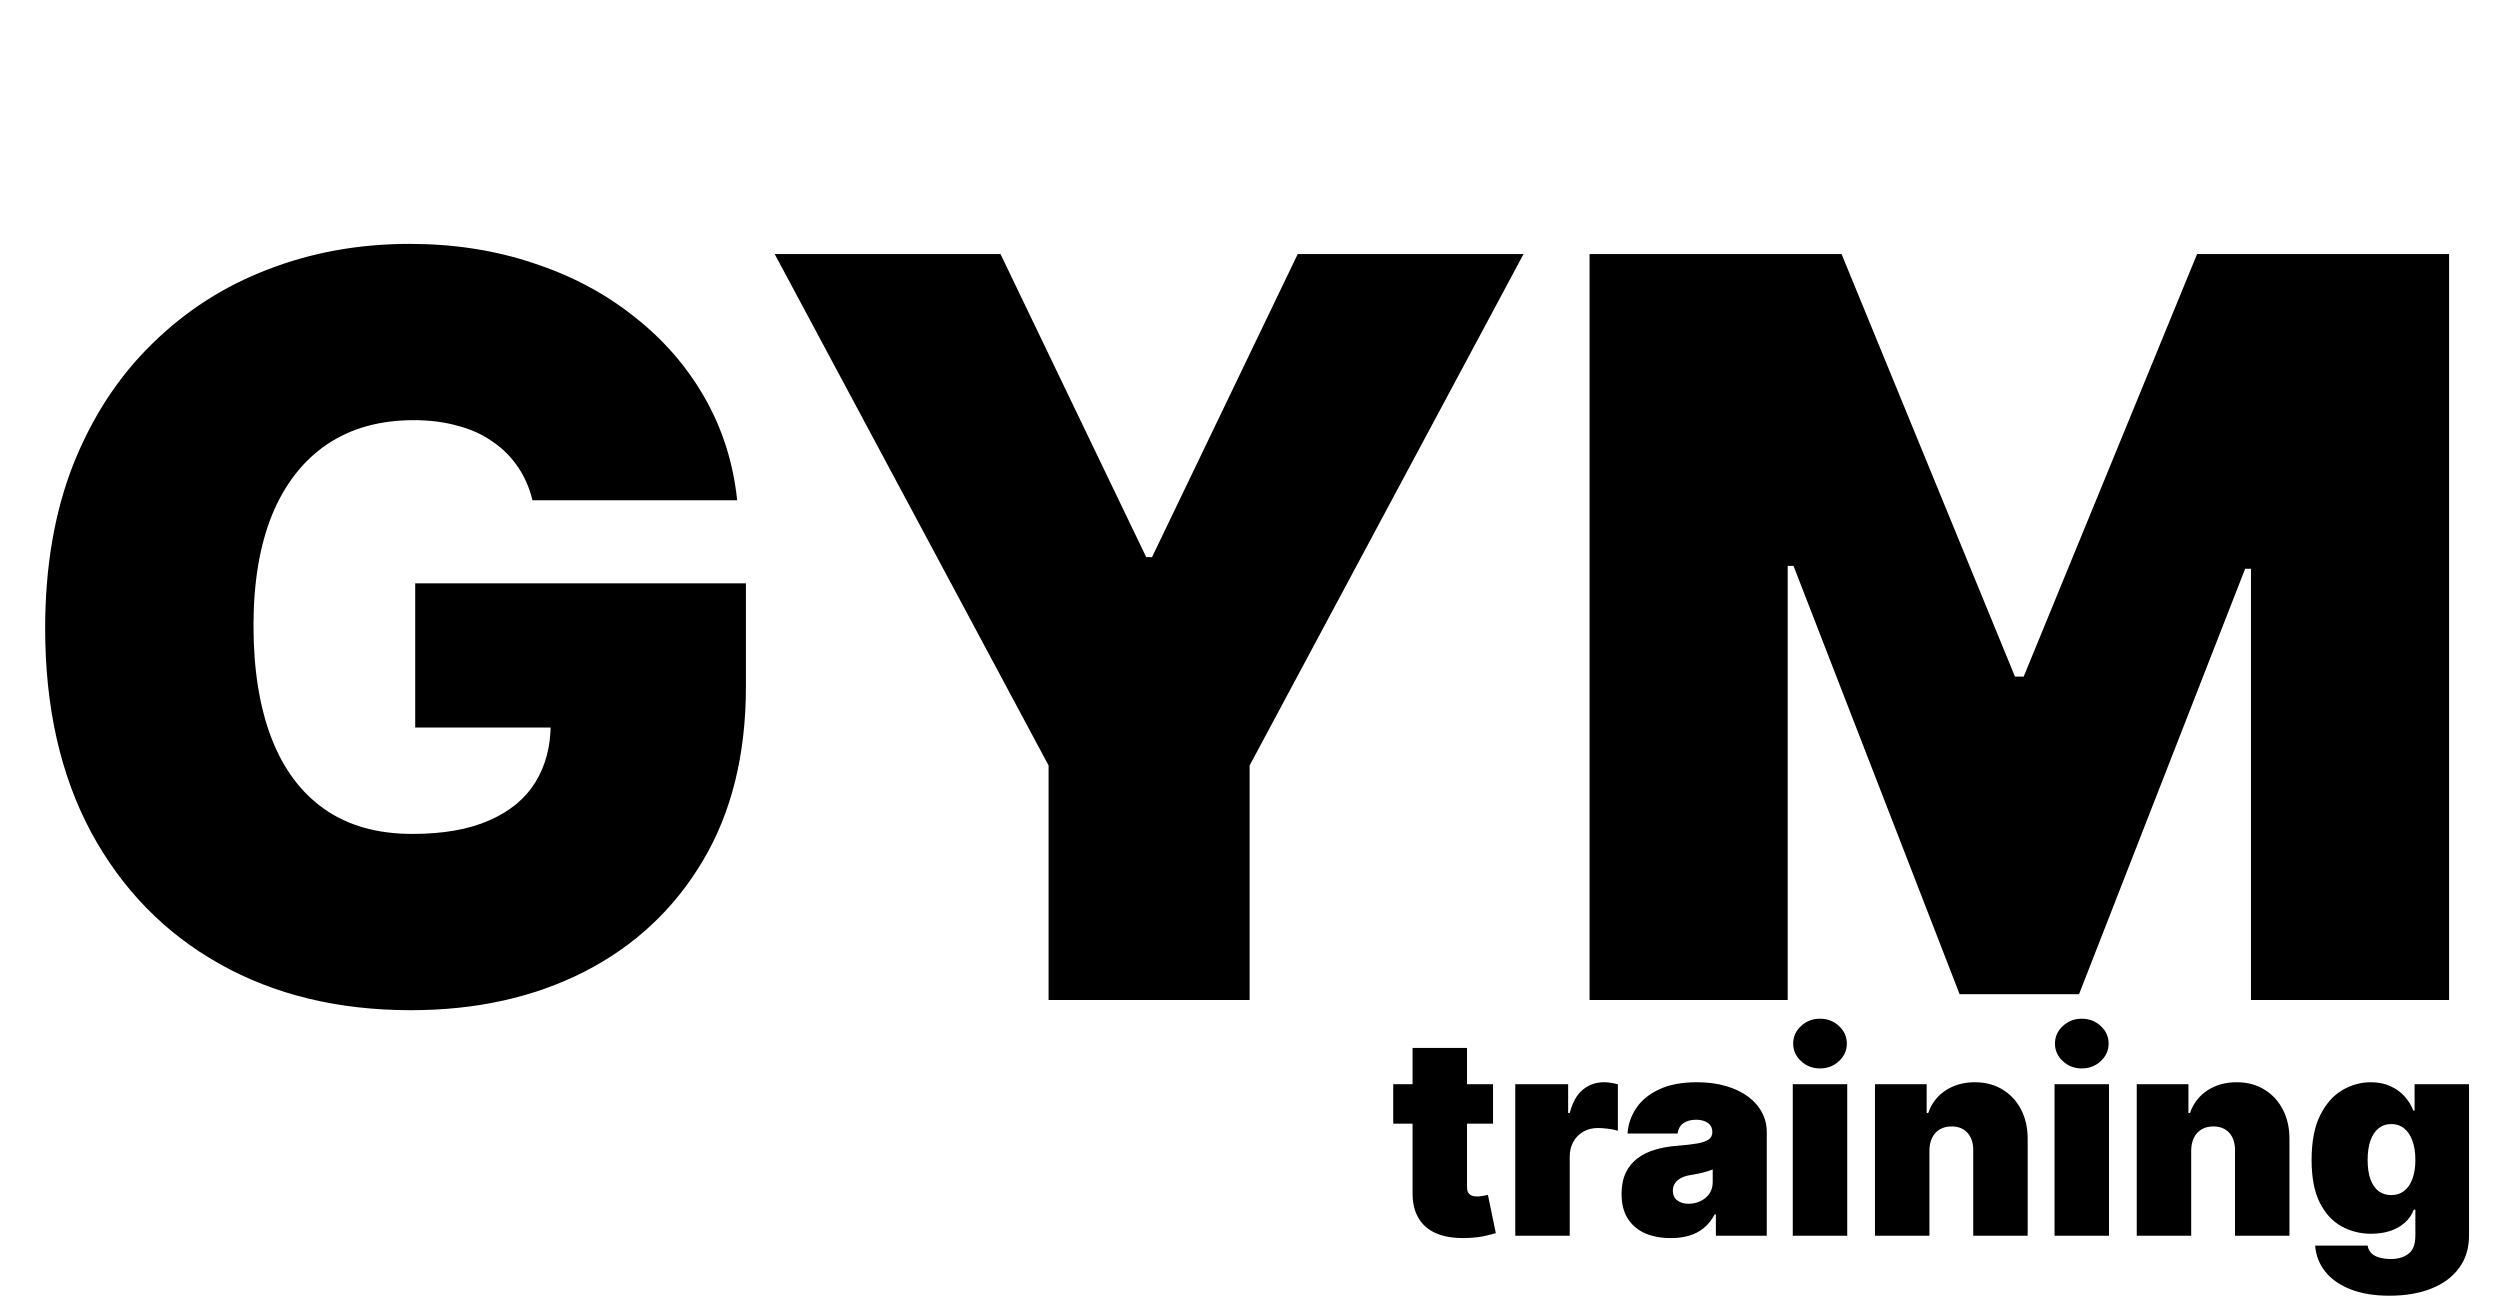 <svg width="155" height="81" viewBox="0 0 155 81" fill="none" xmlns="http://www.w3.org/2000/svg">
<path d="M33.014 31.018C32.819 30.22 32.51 29.52 32.088 28.918C31.667 28.301 31.14 27.781 30.508 27.36C29.89 26.923 29.168 26.6 28.34 26.389C27.527 26.163 26.631 26.05 25.653 26.05C23.545 26.05 21.746 26.554 20.256 27.563C18.78 28.572 17.651 30.024 16.868 31.921C16.101 33.818 15.717 36.106 15.717 38.786C15.717 41.496 16.086 43.814 16.823 45.741C17.561 47.668 18.66 49.144 20.12 50.167C21.581 51.191 23.395 51.703 25.562 51.703C27.474 51.703 29.062 51.424 30.327 50.867C31.607 50.31 32.563 49.52 33.195 48.496C33.827 47.472 34.143 46.268 34.143 44.883L36.311 45.109H25.743V36.167H46.247V42.58C46.247 46.795 45.351 50.401 43.56 53.396C41.783 56.377 39.33 58.666 36.198 60.261C33.082 61.842 29.507 62.632 25.472 62.632C20.971 62.632 17.019 61.676 13.617 59.764C10.214 57.852 7.557 55.128 5.645 51.59C3.749 48.052 2.8 43.844 2.8 38.967C2.8 35.143 3.38 31.756 4.539 28.805C5.713 25.854 7.339 23.363 9.417 21.331C11.494 19.283 13.895 17.74 16.62 16.701C19.345 15.648 22.265 15.121 25.382 15.121C28.122 15.121 30.666 15.512 33.014 16.295C35.378 17.063 37.463 18.162 39.269 19.592C41.091 21.007 42.559 22.686 43.673 24.628C44.787 26.57 45.464 28.7 45.705 31.018H33.014ZM48.031 15.753H62.032L71.064 34.541H71.426L80.458 15.753H94.459L77.477 47.458V62H65.012V47.458L48.031 15.753ZM98.552 15.753H114.178L124.927 41.948H125.469L136.218 15.753H151.844V62H139.56V35.263H139.199L128.901 61.639H121.495L111.197 35.083H110.836V62H98.552V15.753Z" fill="black"/>
<path d="M92.569 67.221V69.668H86.38V67.221H92.569ZM87.579 64.971H90.955V73.594C90.955 73.725 90.977 73.835 91.022 73.924C91.067 74.01 91.136 74.075 91.23 74.12C91.324 74.161 91.444 74.181 91.591 74.181C91.693 74.181 91.811 74.169 91.946 74.145C92.084 74.12 92.186 74.1 92.251 74.083L92.741 76.456C92.59 76.501 92.374 76.556 92.092 76.621C91.815 76.687 91.485 76.73 91.102 76.75C90.327 76.791 89.677 76.711 89.151 76.511C88.625 76.308 88.229 75.987 87.964 75.551C87.699 75.115 87.571 74.569 87.579 73.912V64.971ZM93.947 76.615V67.221H97.225V69.007H97.323C97.494 68.347 97.765 67.864 98.136 67.558C98.511 67.252 98.95 67.099 99.451 67.099C99.598 67.099 99.743 67.111 99.885 67.136C100.032 67.156 100.173 67.187 100.308 67.228V70.108C100.14 70.051 99.934 70.008 99.69 69.98C99.445 69.951 99.235 69.937 99.06 69.937C98.73 69.937 98.432 70.012 98.167 70.163C97.906 70.31 97.7 70.518 97.549 70.787C97.398 71.052 97.323 71.364 97.323 71.723V76.615H93.947ZM103.595 76.762C102.995 76.762 102.465 76.664 102.005 76.469C101.548 76.269 101.189 75.967 100.928 75.564C100.667 75.16 100.537 74.646 100.537 74.022C100.537 73.508 100.625 73.07 100.8 72.707C100.975 72.34 101.22 72.041 101.534 71.808C101.848 71.576 102.213 71.399 102.628 71.276C103.048 71.154 103.501 71.074 103.986 71.038C104.512 70.997 104.934 70.948 105.252 70.891C105.574 70.83 105.807 70.746 105.949 70.64C106.092 70.53 106.163 70.385 106.163 70.206V70.181C106.163 69.937 106.07 69.749 105.882 69.619C105.695 69.488 105.454 69.423 105.16 69.423C104.838 69.423 104.575 69.495 104.372 69.637C104.172 69.776 104.051 69.99 104.011 70.279H100.904C100.945 69.709 101.126 69.183 101.448 68.701C101.774 68.216 102.249 67.829 102.873 67.54C103.497 67.246 104.276 67.099 105.209 67.099C105.882 67.099 106.486 67.179 107.02 67.338C107.554 67.493 108.008 67.711 108.383 67.992C108.759 68.269 109.044 68.596 109.24 68.971C109.439 69.342 109.539 69.745 109.539 70.181V76.615H106.384V75.294H106.31C106.123 75.645 105.894 75.928 105.625 76.144C105.36 76.361 105.056 76.517 104.714 76.615C104.376 76.713 104.003 76.762 103.595 76.762ZM104.696 74.634C104.953 74.634 105.193 74.581 105.417 74.475C105.646 74.369 105.831 74.216 105.974 74.016C106.117 73.816 106.188 73.574 106.188 73.288V72.505C106.098 72.542 106.002 72.577 105.9 72.609C105.803 72.642 105.697 72.673 105.582 72.701C105.472 72.73 105.354 72.756 105.228 72.781C105.105 72.805 104.977 72.828 104.842 72.848C104.581 72.889 104.367 72.956 104.2 73.05C104.037 73.139 103.915 73.252 103.833 73.386C103.756 73.517 103.717 73.663 103.717 73.827C103.717 74.088 103.809 74.287 103.992 74.426C104.176 74.564 104.41 74.634 104.696 74.634ZM111.152 76.615V67.221H114.528V76.615H111.152ZM112.84 66.243C112.384 66.243 111.992 66.092 111.666 65.79C111.34 65.489 111.177 65.126 111.177 64.702C111.177 64.278 111.34 63.915 111.666 63.613C111.992 63.311 112.384 63.16 112.84 63.16C113.301 63.16 113.693 63.311 114.015 63.613C114.341 63.915 114.504 64.278 114.504 64.702C114.504 65.126 114.341 65.489 114.015 65.79C113.693 66.092 113.301 66.243 112.84 66.243ZM119.624 71.331V76.615H116.248V67.221H119.453V69.007H119.551C119.755 68.412 120.114 67.945 120.627 67.607C121.145 67.268 121.749 67.099 122.438 67.099C123.102 67.099 123.679 67.252 124.168 67.558C124.662 67.859 125.043 68.275 125.312 68.805C125.585 69.335 125.72 69.941 125.716 70.622V76.615H122.34V71.331C122.344 70.867 122.226 70.502 121.985 70.237C121.749 69.972 121.418 69.839 120.994 69.839C120.717 69.839 120.475 69.9 120.267 70.022C120.063 70.141 119.906 70.312 119.796 70.536C119.686 70.756 119.628 71.021 119.624 71.331ZM127.382 76.615V67.221H130.758V76.615H127.382ZM129.07 66.243C128.614 66.243 128.222 66.092 127.896 65.79C127.57 65.489 127.407 65.126 127.407 64.702C127.407 64.278 127.57 63.915 127.896 63.613C128.222 63.311 128.614 63.16 129.07 63.16C129.531 63.16 129.922 63.311 130.245 63.613C130.571 63.915 130.734 64.278 130.734 64.702C130.734 65.126 130.571 65.489 130.245 65.79C129.922 66.092 129.531 66.243 129.07 66.243ZM135.854 71.331V76.615H132.478V67.221H135.683V69.007H135.781C135.985 68.412 136.344 67.945 136.857 67.607C137.375 67.268 137.979 67.099 138.668 67.099C139.332 67.099 139.909 67.252 140.398 67.558C140.892 67.859 141.273 68.275 141.542 68.805C141.815 69.335 141.95 69.941 141.946 70.622V76.615H138.57V71.331C138.574 70.867 138.456 70.502 138.215 70.237C137.979 69.972 137.648 69.839 137.224 69.839C136.947 69.839 136.704 69.9 136.497 70.022C136.293 70.141 136.136 70.312 136.026 70.536C135.916 70.756 135.858 71.021 135.854 71.331ZM148.138 80.334C147.196 80.334 146.389 80.199 145.716 79.93C145.047 79.665 144.528 79.298 144.157 78.829C143.79 78.365 143.584 77.83 143.539 77.227H146.793C146.825 77.427 146.907 77.588 147.037 77.71C147.168 77.832 147.335 77.92 147.539 77.973C147.747 78.03 147.979 78.059 148.236 78.059C148.672 78.059 149.033 77.953 149.318 77.741C149.608 77.529 149.753 77.145 149.753 76.591V75.001H149.655C149.532 75.319 149.345 75.59 149.092 75.814C148.839 76.034 148.536 76.204 148.181 76.322C147.826 76.436 147.437 76.493 147.013 76.493C146.344 76.493 145.728 76.338 145.166 76.028C144.607 75.718 144.159 75.227 143.82 74.554C143.486 73.882 143.319 73.003 143.319 71.918C143.319 70.785 143.494 69.864 143.845 69.154C144.199 68.445 144.656 67.925 145.215 67.594C145.777 67.264 146.369 67.099 146.988 67.099C147.453 67.099 147.861 67.181 148.211 67.344C148.562 67.503 148.856 67.717 149.092 67.986C149.329 68.251 149.508 68.543 149.63 68.861H149.704V67.221H153.08V76.591C153.08 77.386 152.874 78.061 152.462 78.615C152.054 79.174 151.479 79.6 150.737 79.894C149.995 80.187 149.129 80.334 148.138 80.334ZM148.26 74.096C148.57 74.096 148.835 74.01 149.055 73.839C149.28 73.663 149.451 73.415 149.569 73.093C149.691 72.766 149.753 72.375 149.753 71.918C149.753 71.454 149.691 71.056 149.569 70.726C149.451 70.391 149.28 70.137 149.055 69.961C148.835 69.782 148.57 69.692 148.26 69.692C147.95 69.692 147.685 69.782 147.465 69.961C147.249 70.137 147.082 70.391 146.964 70.726C146.85 71.056 146.793 71.454 146.793 71.918C146.793 72.383 146.85 72.779 146.964 73.105C147.082 73.427 147.249 73.674 147.465 73.845C147.685 74.012 147.95 74.096 148.26 74.096Z" fill="black"/>
</svg>
